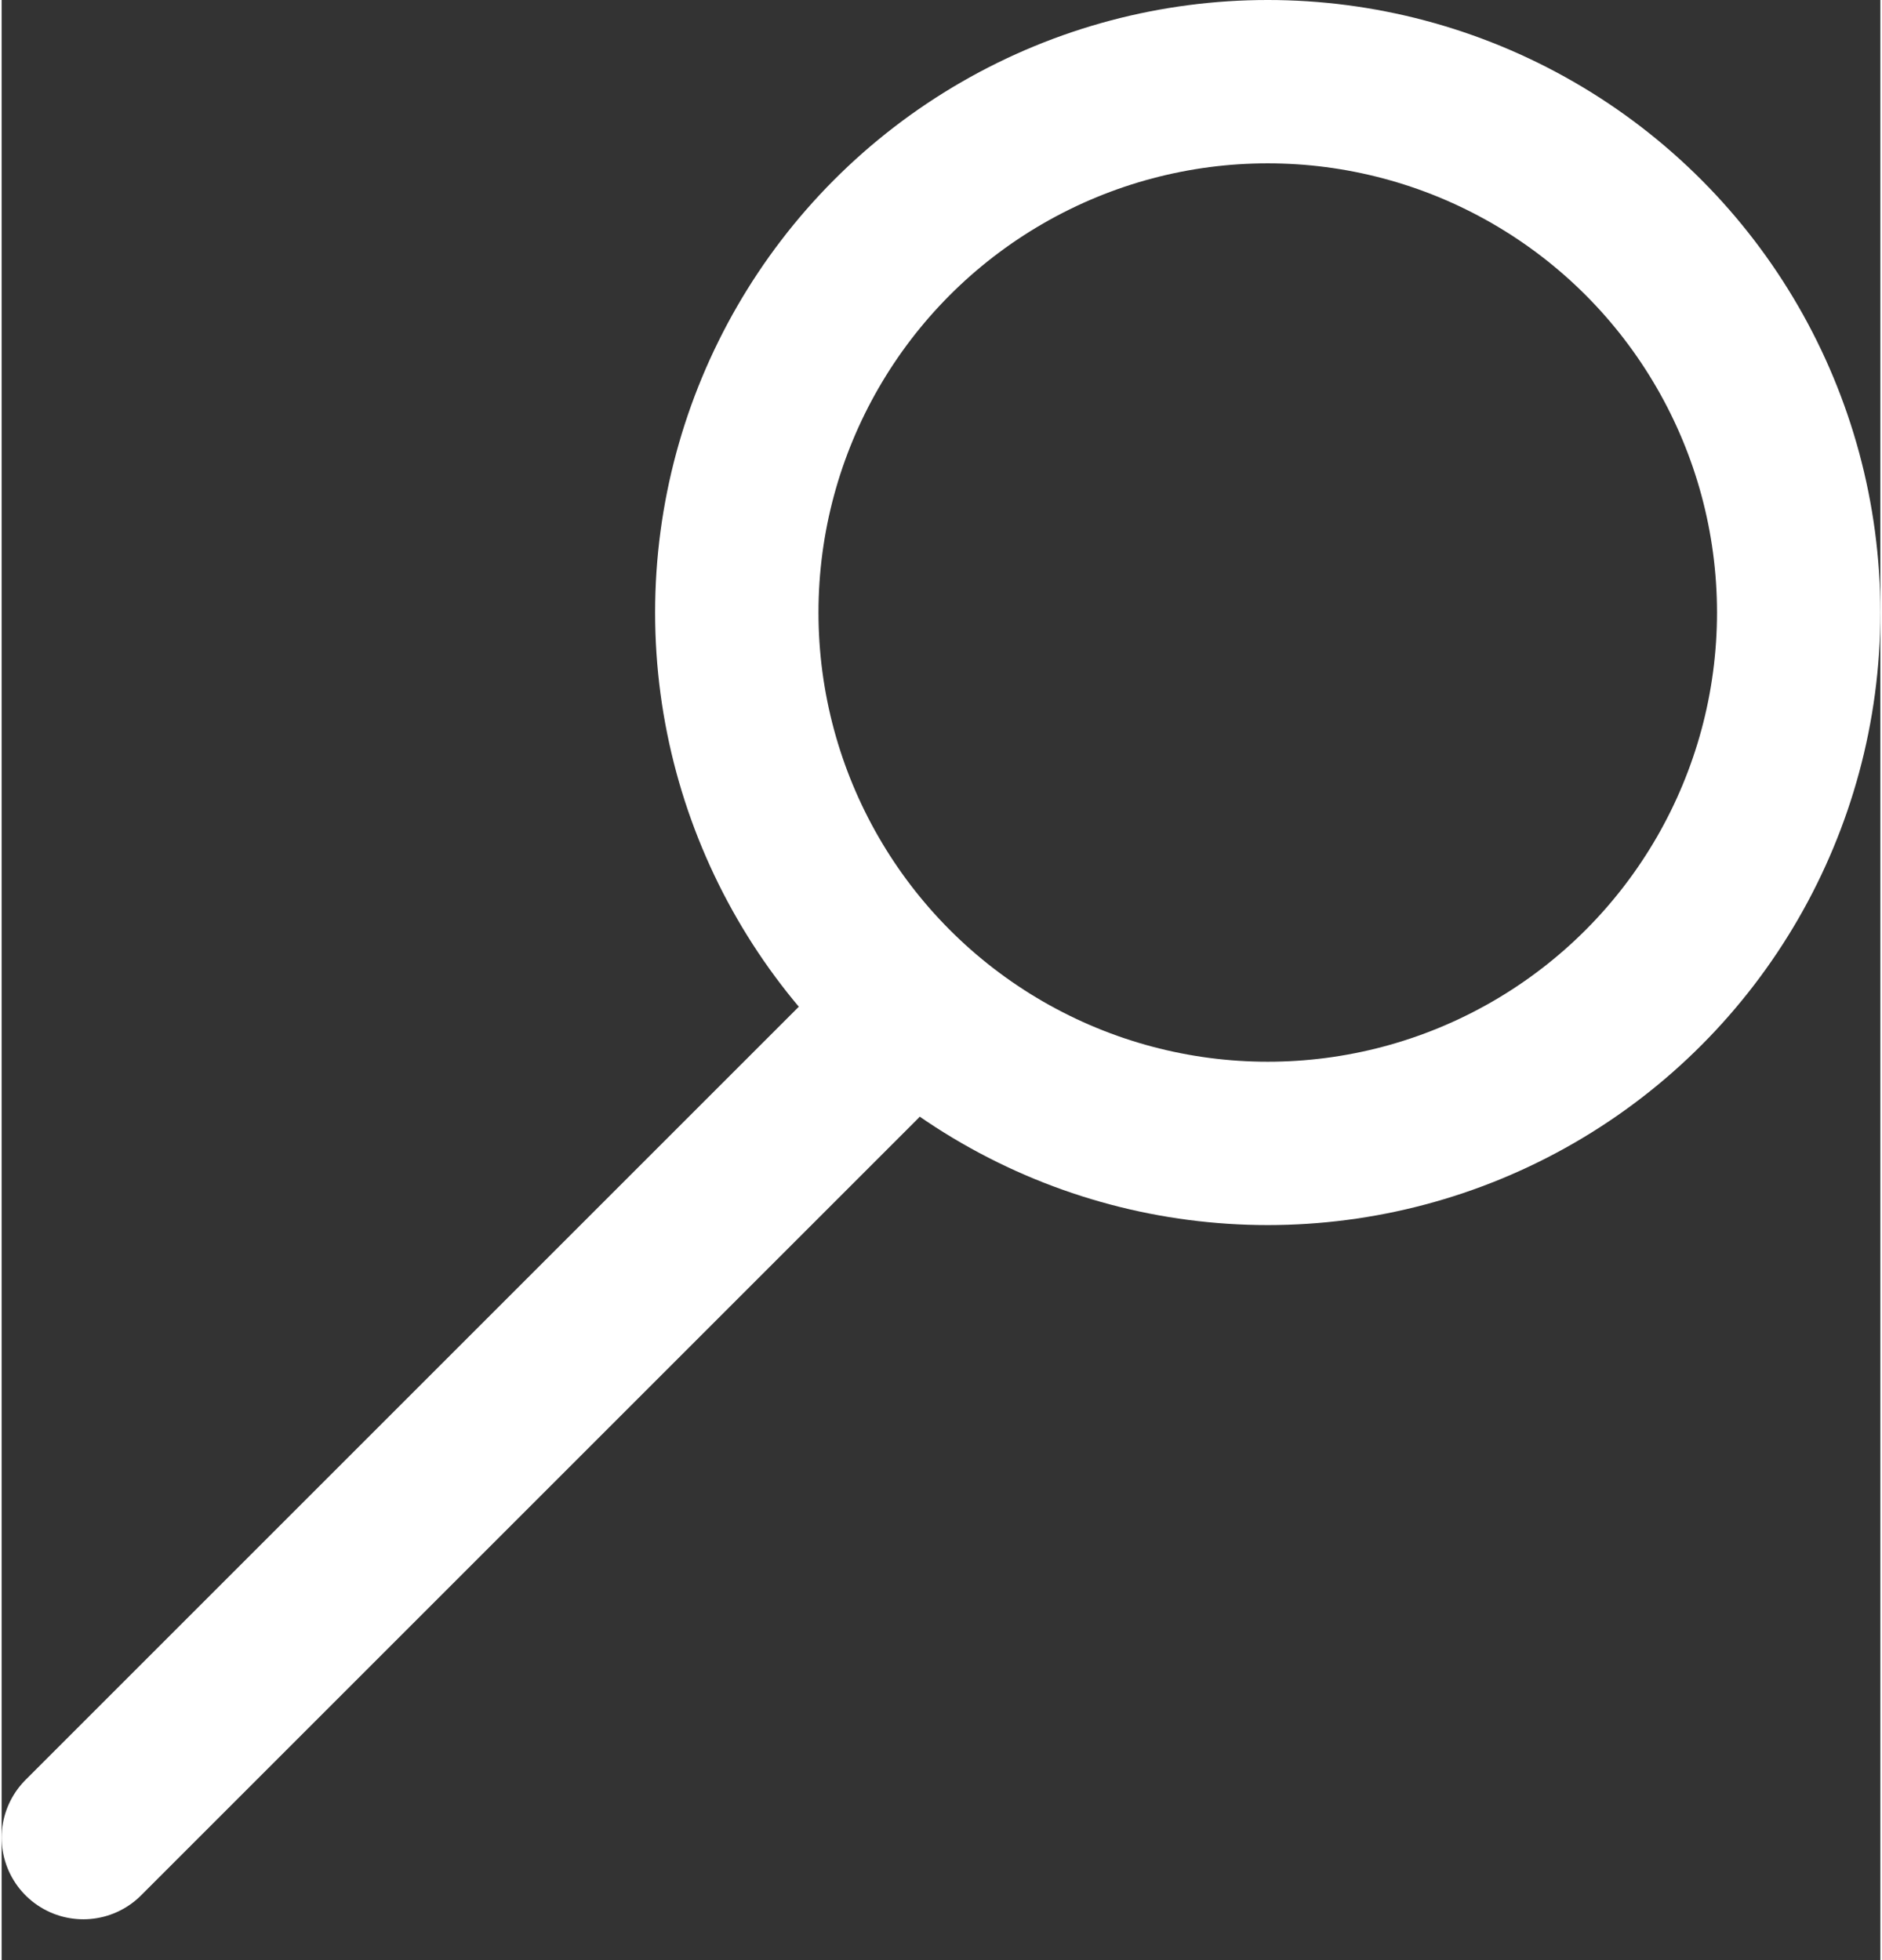 <svg width="24" height="25" viewBox="0 0 23 24" fill="none" xmlns="http://www.w3.org/2000/svg">
<rect x="0" y="0" width="23" height="24" fill="#333333" stroke="none"/>
<circle cx="15.5" cy="7.5" r="6.5" stroke="white" stroke-width="2"/>
<path d="M10.5 13L1 22.5" stroke="white" stroke-width="2" stroke-linecap="round" stroke-linejoin="round"/>
</svg>
